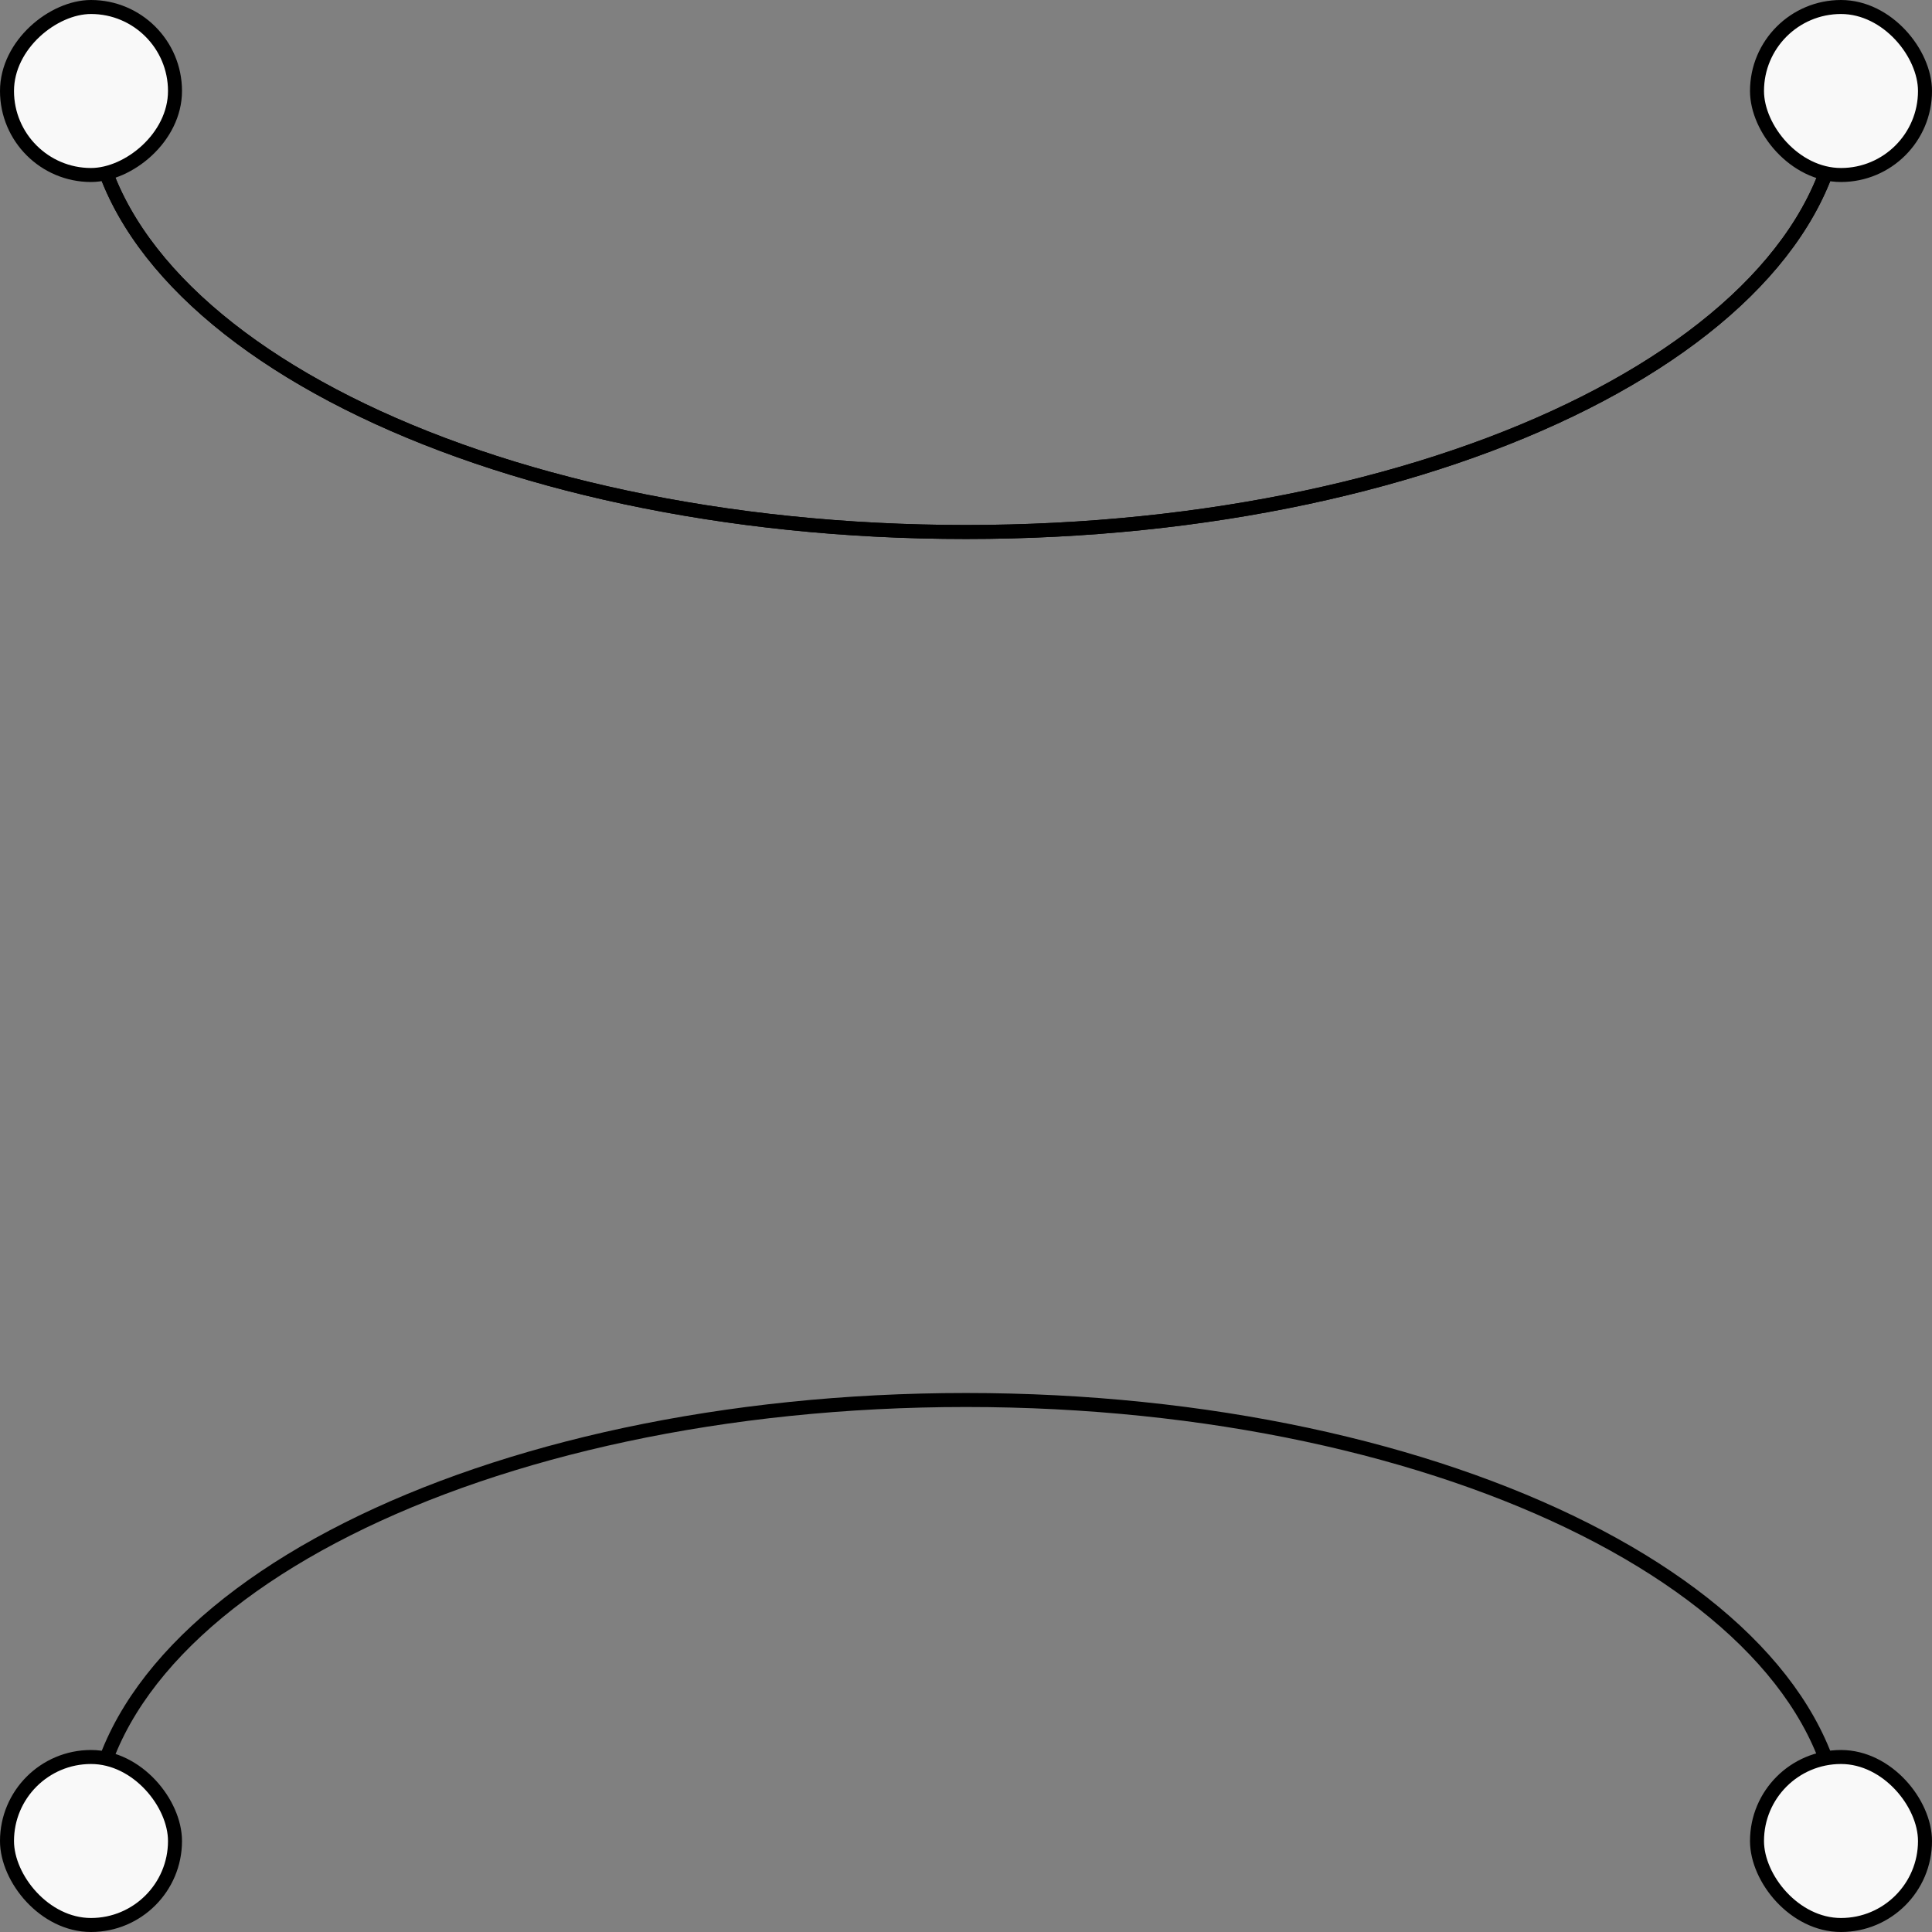 <svg width="276" height="276" viewBox="0 0 276 276" fill="none" xmlns="http://www.w3.org/2000/svg">
<rect x="0" y="0" width="276" height="276" fill="#808080" stroke="none"/>
<path d="M13 263C13 228.206 68.964 200 138 200C207.036 200 263 228.206 263 263" stroke="black" stroke-width="2" stroke-linejoin="round"/>
<path d="M263 13C263 47.794 207.036 76 138 76C68.964 76 13 47.794 13 13" stroke="black" stroke-width="2" stroke-linejoin="round"/>
<path d="M263 13C263 47.794 207.036 76 138 76C68.964 76 13 47.794 13 13" stroke="black" stroke-width="2" stroke-linejoin="round"/>
<rect x="251" y="1" width="24" height="24" rx="12" fill="#F9F9F9" stroke="black" stroke-width="2" stroke-linecap="square" stroke-linejoin="round"/>
<rect x="251" y="251" width="24" height="24" rx="12" fill="#F9F9F9" stroke="black" stroke-width="2" stroke-linecap="square" stroke-linejoin="round"/>
<rect x="1" y="251" width="24" height="24" rx="12" fill="#F9F9F9" stroke="black" stroke-width="2" stroke-linecap="square" stroke-linejoin="round"/>
<rect x="25" y="1" width="24" height="24" rx="12" transform="rotate(90 25 1)" fill="#F9F9F9" stroke="black" stroke-width="2" stroke-linecap="square" stroke-linejoin="round"/>
</svg>
